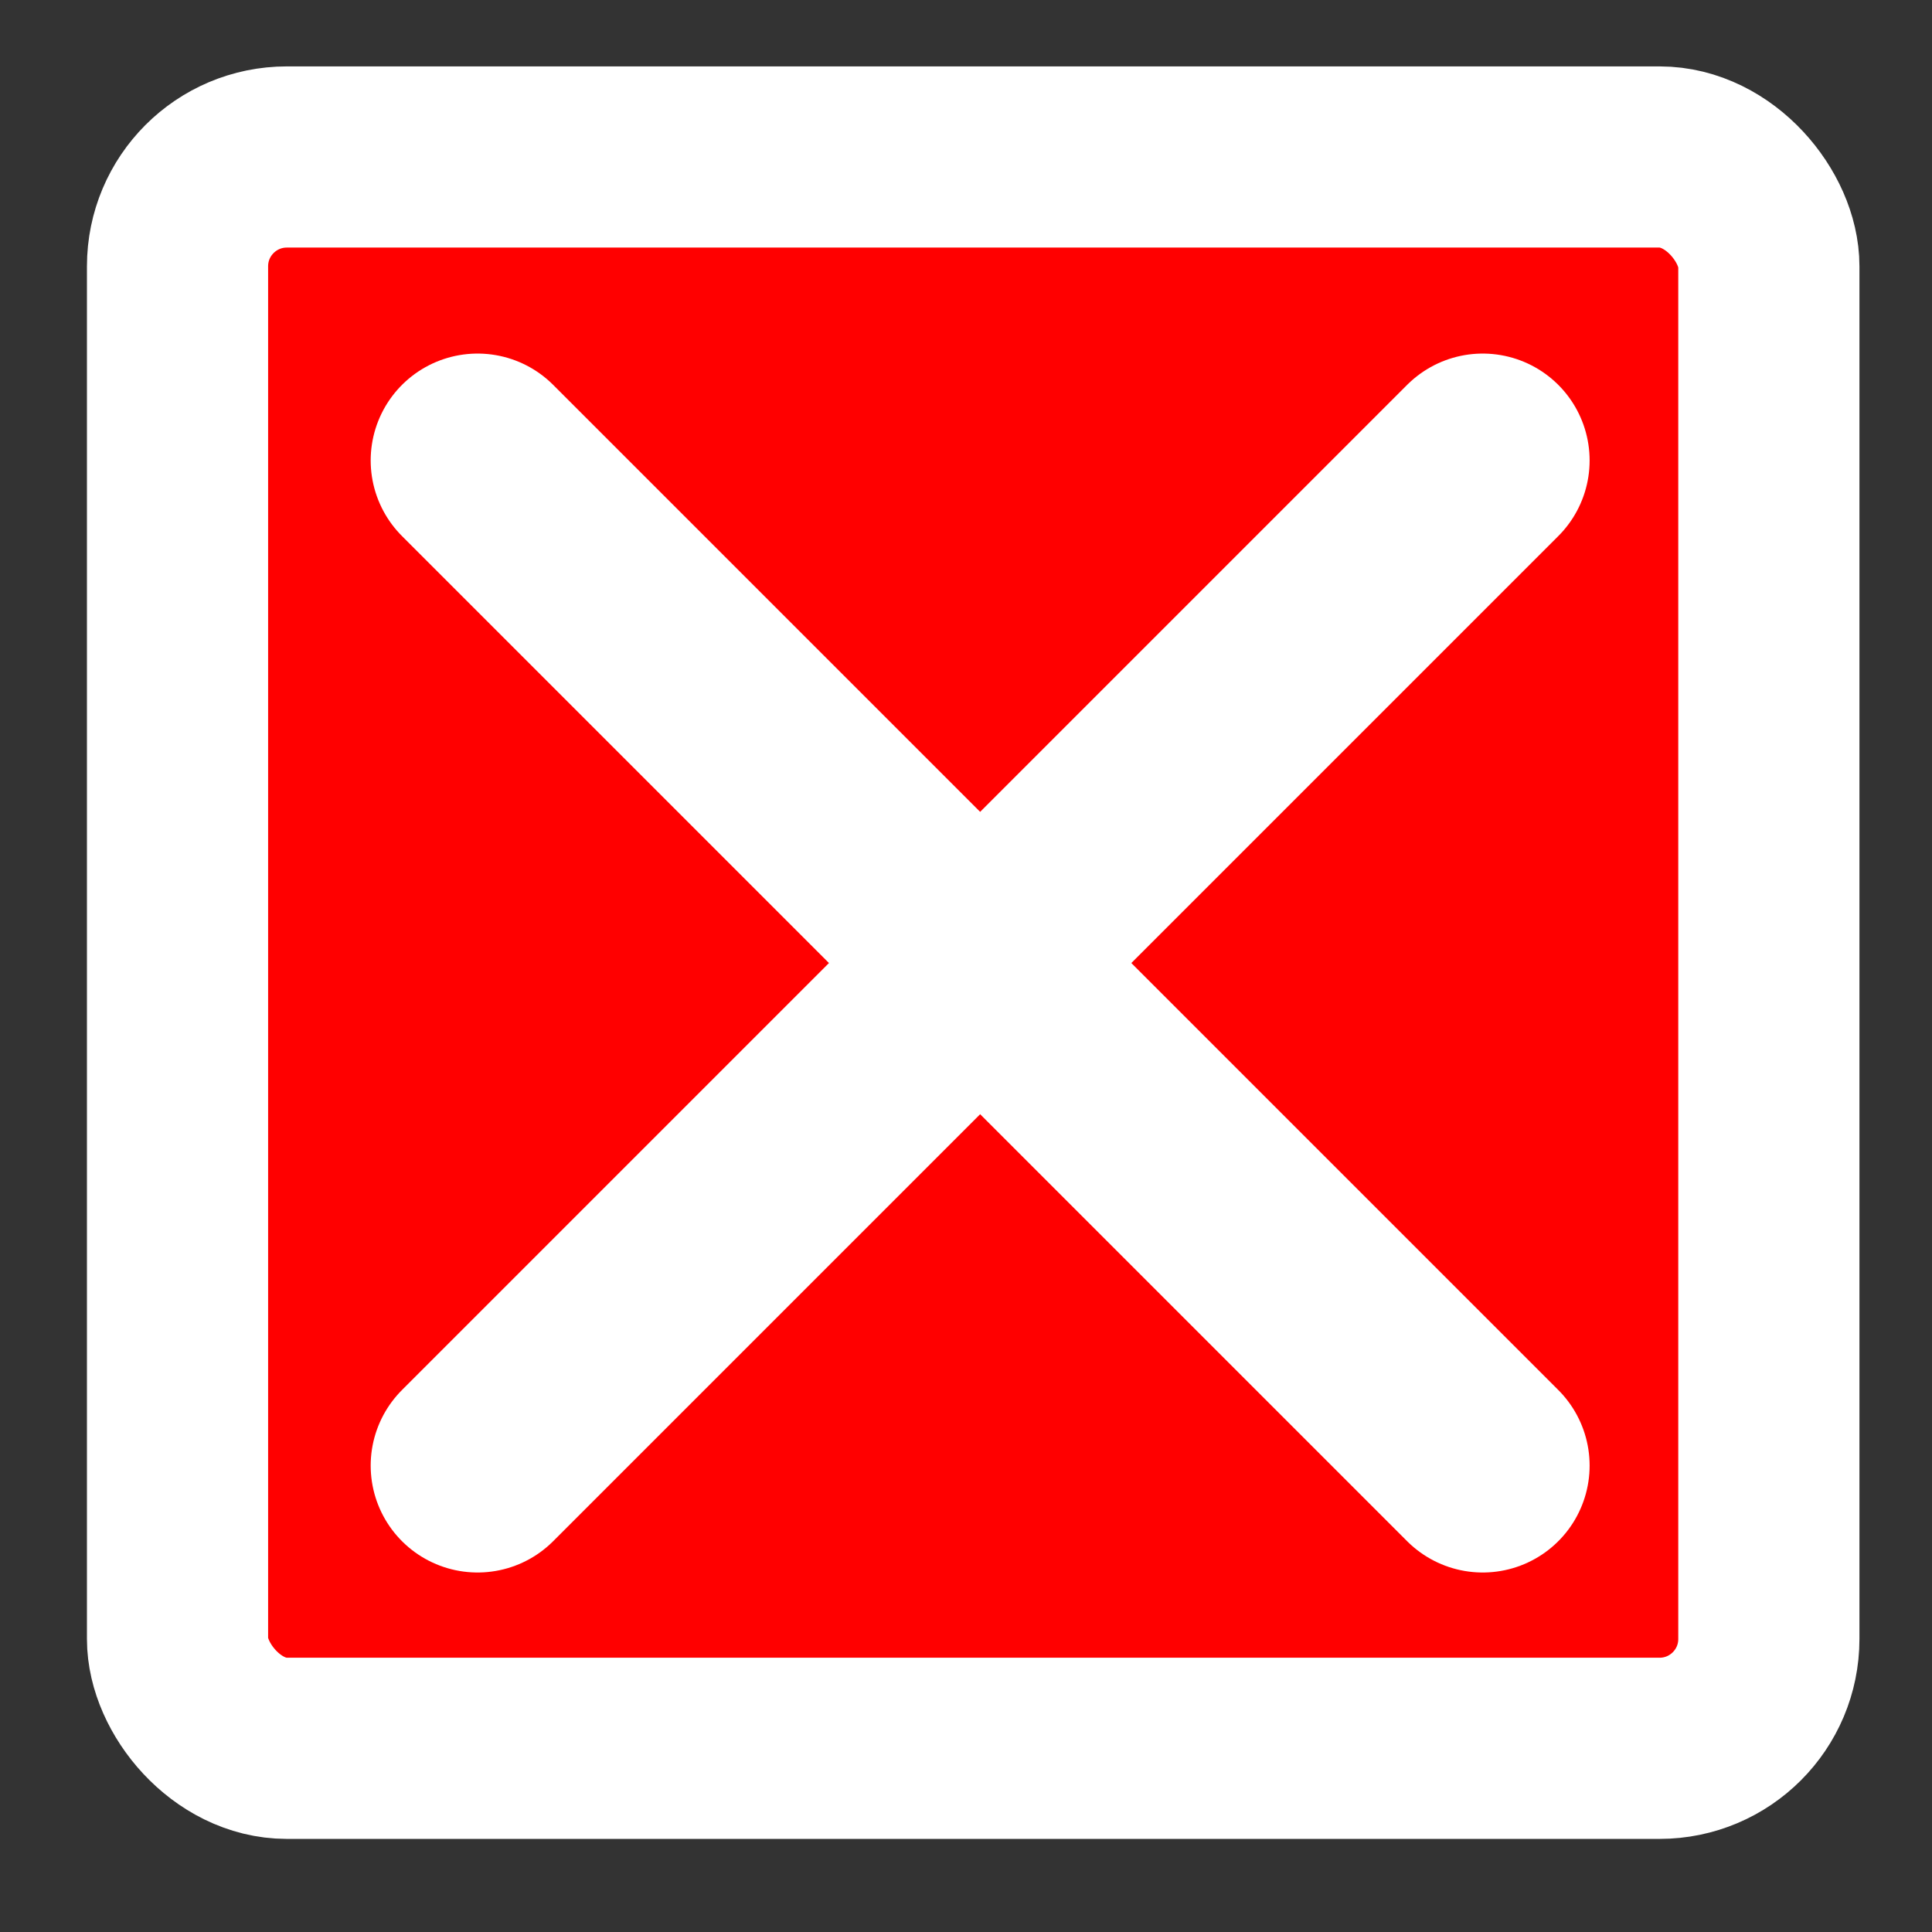 <?xml version="1.0" encoding="UTF-8" standalone="no"?>
<!-- Created with Inkscape (http://www.inkscape.org/) -->

<svg
   width="32"
   height="32"
   viewBox="0 0 8.467 8.467"
   version="1.1"
   id="svg20162"
   inkscape:version="1.2.2 (732a01da63, 2022-12-09)"
   sodipodi:docname="eliminar.svg"
   xmlns:inkscape="http://www.inkscape.org/namespaces/inkscape"
   xmlns:sodipodi="http://sodipodi.sourceforge.net/DTD/sodipodi-0.dtd"
   xmlns="http://www.w3.org/2000/svg"
   xmlns:svg="http://www.w3.org/2000/svg">
  <rect x="0" y="0" width="8.467" height="8.467" fill="#333333" stroke="none"/>
  <sodipodi:namedview
     id="namedview20164"
     pagecolor="#4b0082"
     bordercolor="#000000"
     borderopacity="0.25"
     inkscape:showpageshadow="2"
     inkscape:pageopacity="1"
     inkscape:pagecheckerboard="0"
     inkscape:deskcolor="#d1d1d1"
     inkscape:document-units="mm"
     showgrid="false"
     inkscape:zoom="17.678304"
     inkscape:cx="20.816476"
     inkscape:cy="16.517421"
     inkscape:window-width="1920"
     inkscape:window-height="1057"
     inkscape:window-x="-8"
     inkscape:window-y="-8"
     inkscape:window-maximized="1"
     inkscape:current-layer="layer1" />
  <defs
     id="defs20159" />
  <g
     inkscape:label="Capa 1"
     inkscape:groupmode="layer"
     id="layer1">
    <rect
       style="fill:#ff0000;stroke:#ffffff;stroke-width:0.794;stroke-linecap:round;stroke-linejoin:round;stroke-dasharray:none;stroke-opacity:1"
       id="rect22513"
       width="6.974"
       height="6.974"
       x="0.778"
       y="0.688"
       ry="0.479" />
    <path
       style="fill:#ff0000;fill-opacity:1;stroke:#ffffff;stroke-width:0.937;stroke-linecap:round;stroke-linejoin:round;stroke-dasharray:none;stroke-opacity:1"
       d="M 2.093,2.018 6.498,6.423"
       id="path40781" />
    <path
       style="fill:#ff0000;fill-opacity:1;stroke:#ffffff;stroke-width:0.937;stroke-linecap:round;stroke-linejoin:round;stroke-dasharray:none;stroke-opacity:1"
       d="M 6.498,2.018 2.093,6.423"
       id="path40783" />
  </g>
</svg>
